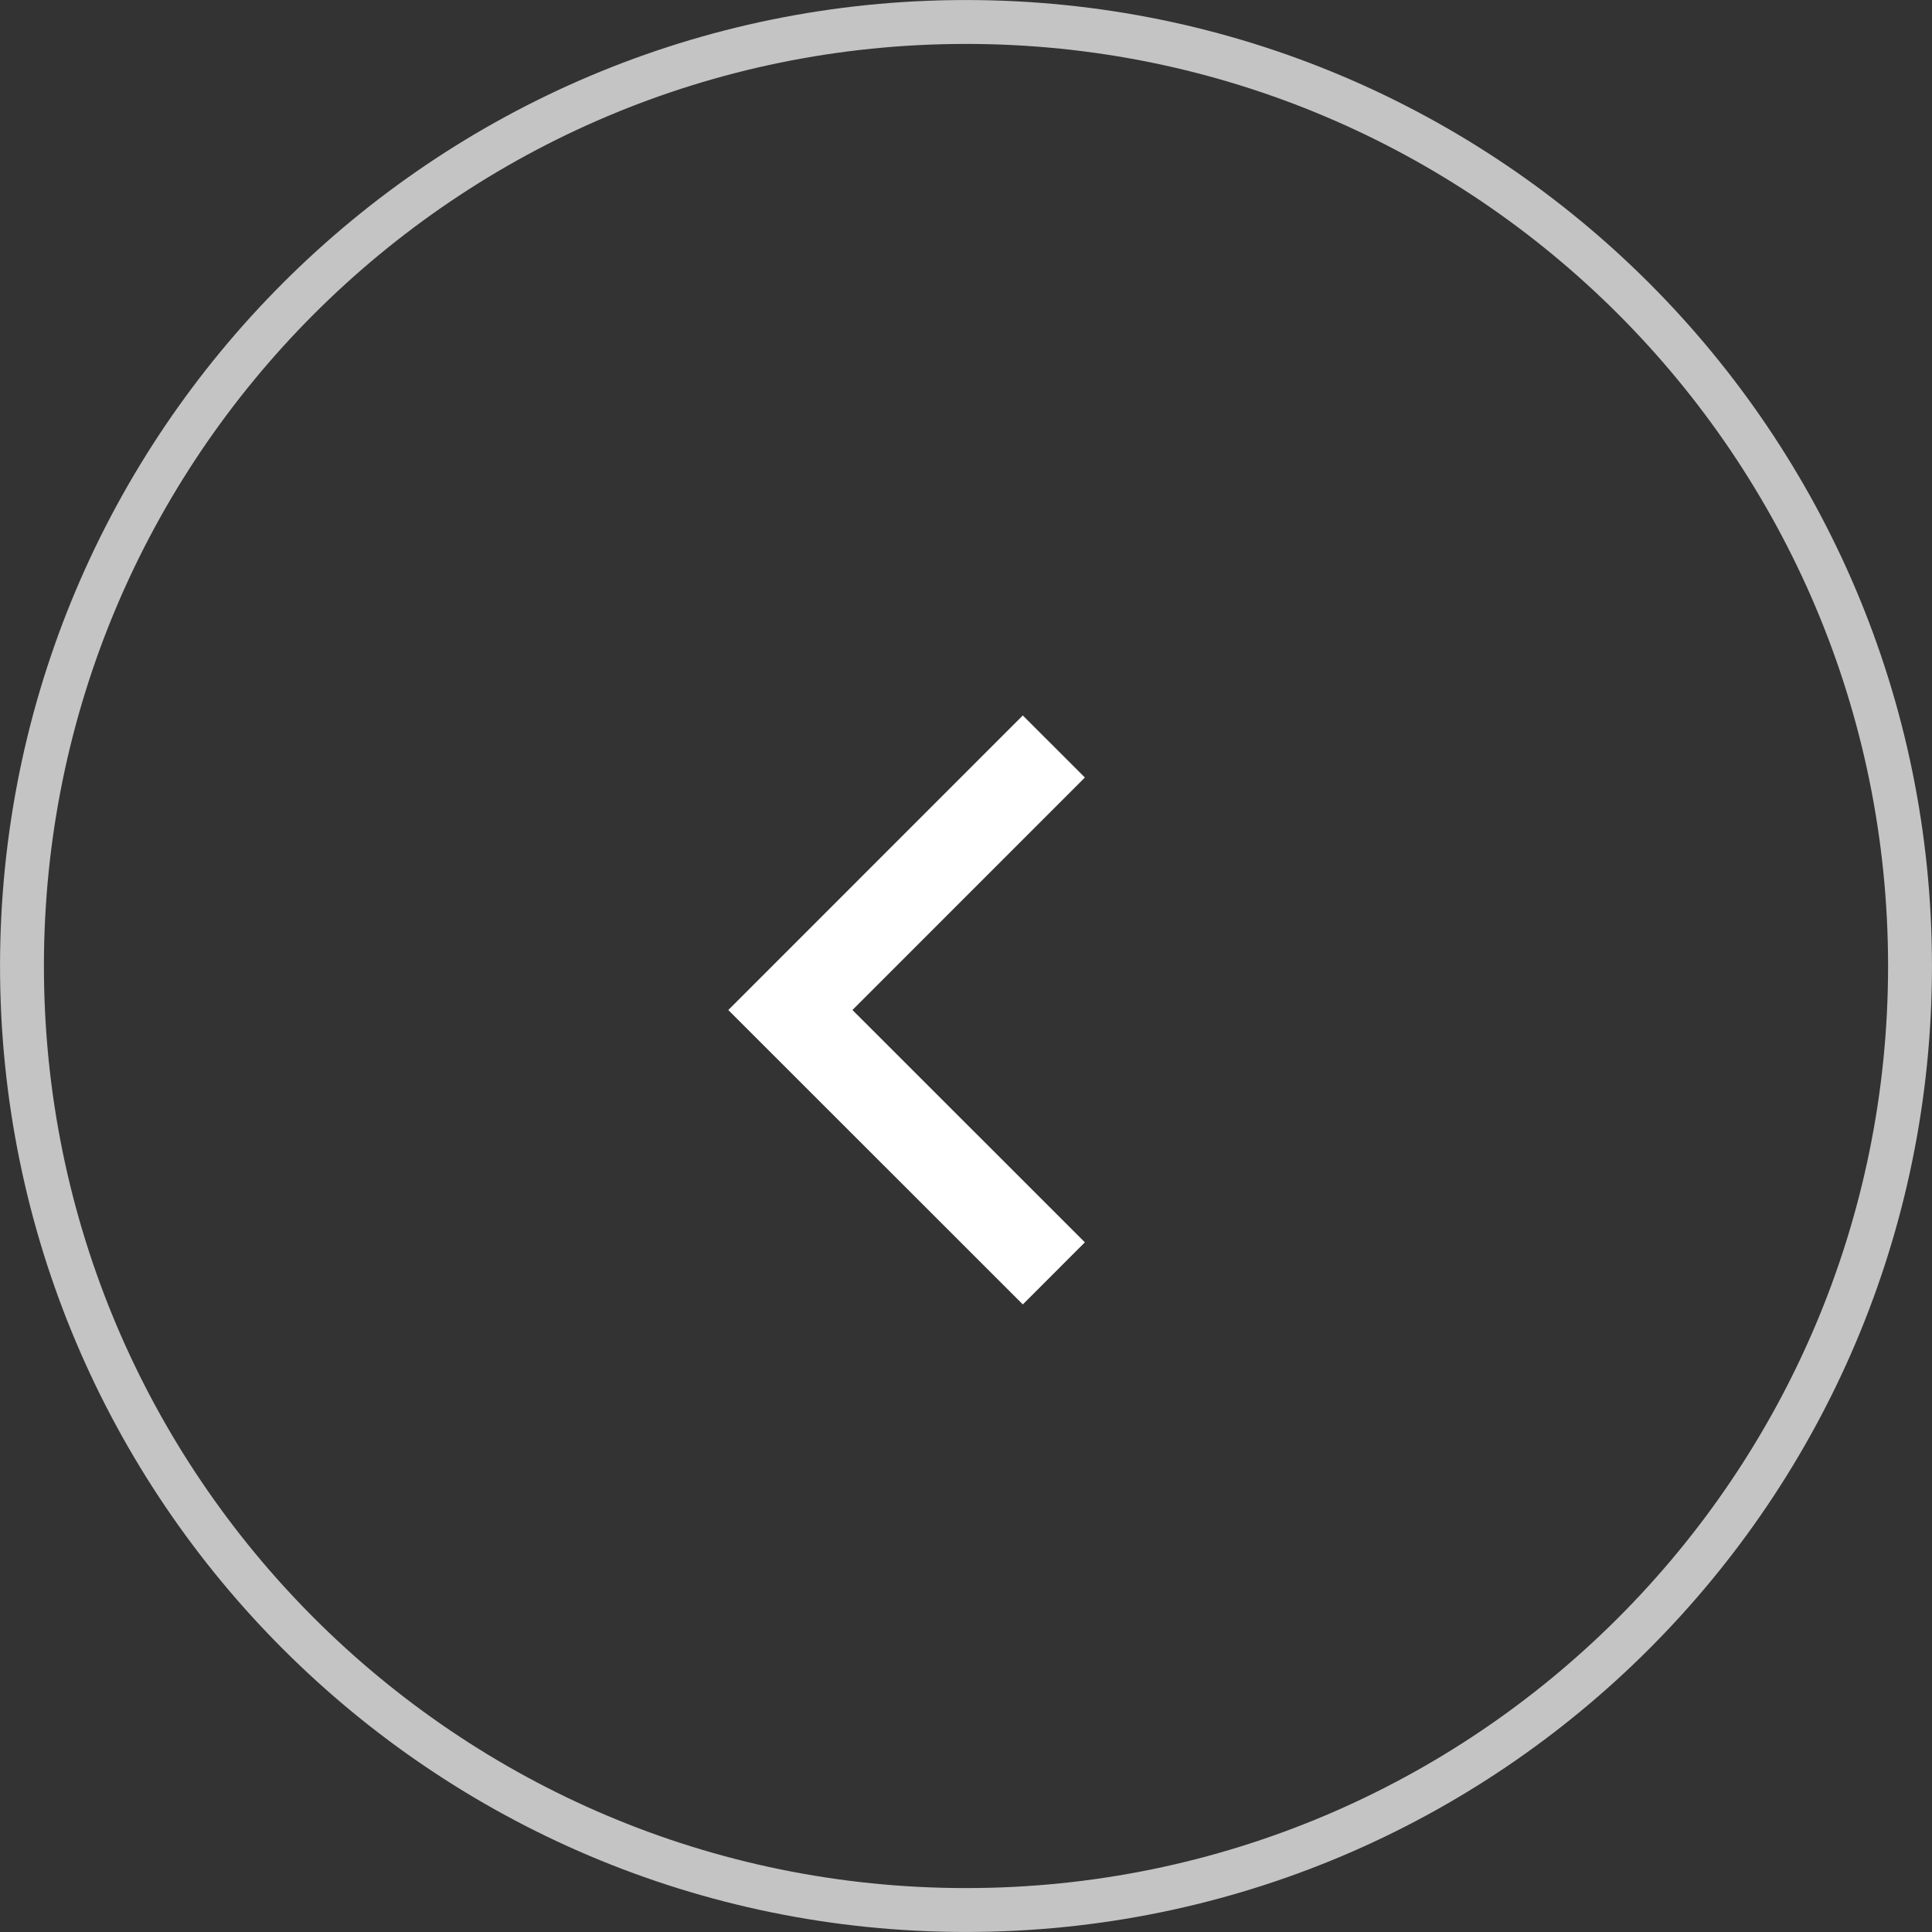 <!-- Generated by IcoMoon.io -->
<svg version="1.1" xmlns="http://www.w3.org/2000/svg" width="32" height="32" viewBox="0 0 32 32">
<rect x="0" y="0" width="32" height="32" fill="#333333" stroke="none"/>
<title>left-arrow</title>
<path fill="none" stroke="#c4c4c4" stroke-linejoin="miter" stroke-linecap="butt" stroke-miterlimit="4" stroke-width="0.727" d="M16 31.636c-8.636 0-15.636-7.001-15.636-15.636s7.001-15.636 15.636-15.636c8.636 0 15.636 7.001 15.636 15.636s-7.001 15.636-15.636 15.636z"></path>
<path fill="none" stroke="#fff" stroke-linejoin="miter" stroke-linecap="butt" stroke-miterlimit="10" stroke-width="1.454" d="M17.455 21.091l-4.364-4.362 4.364-4.365"></path>
</svg>
